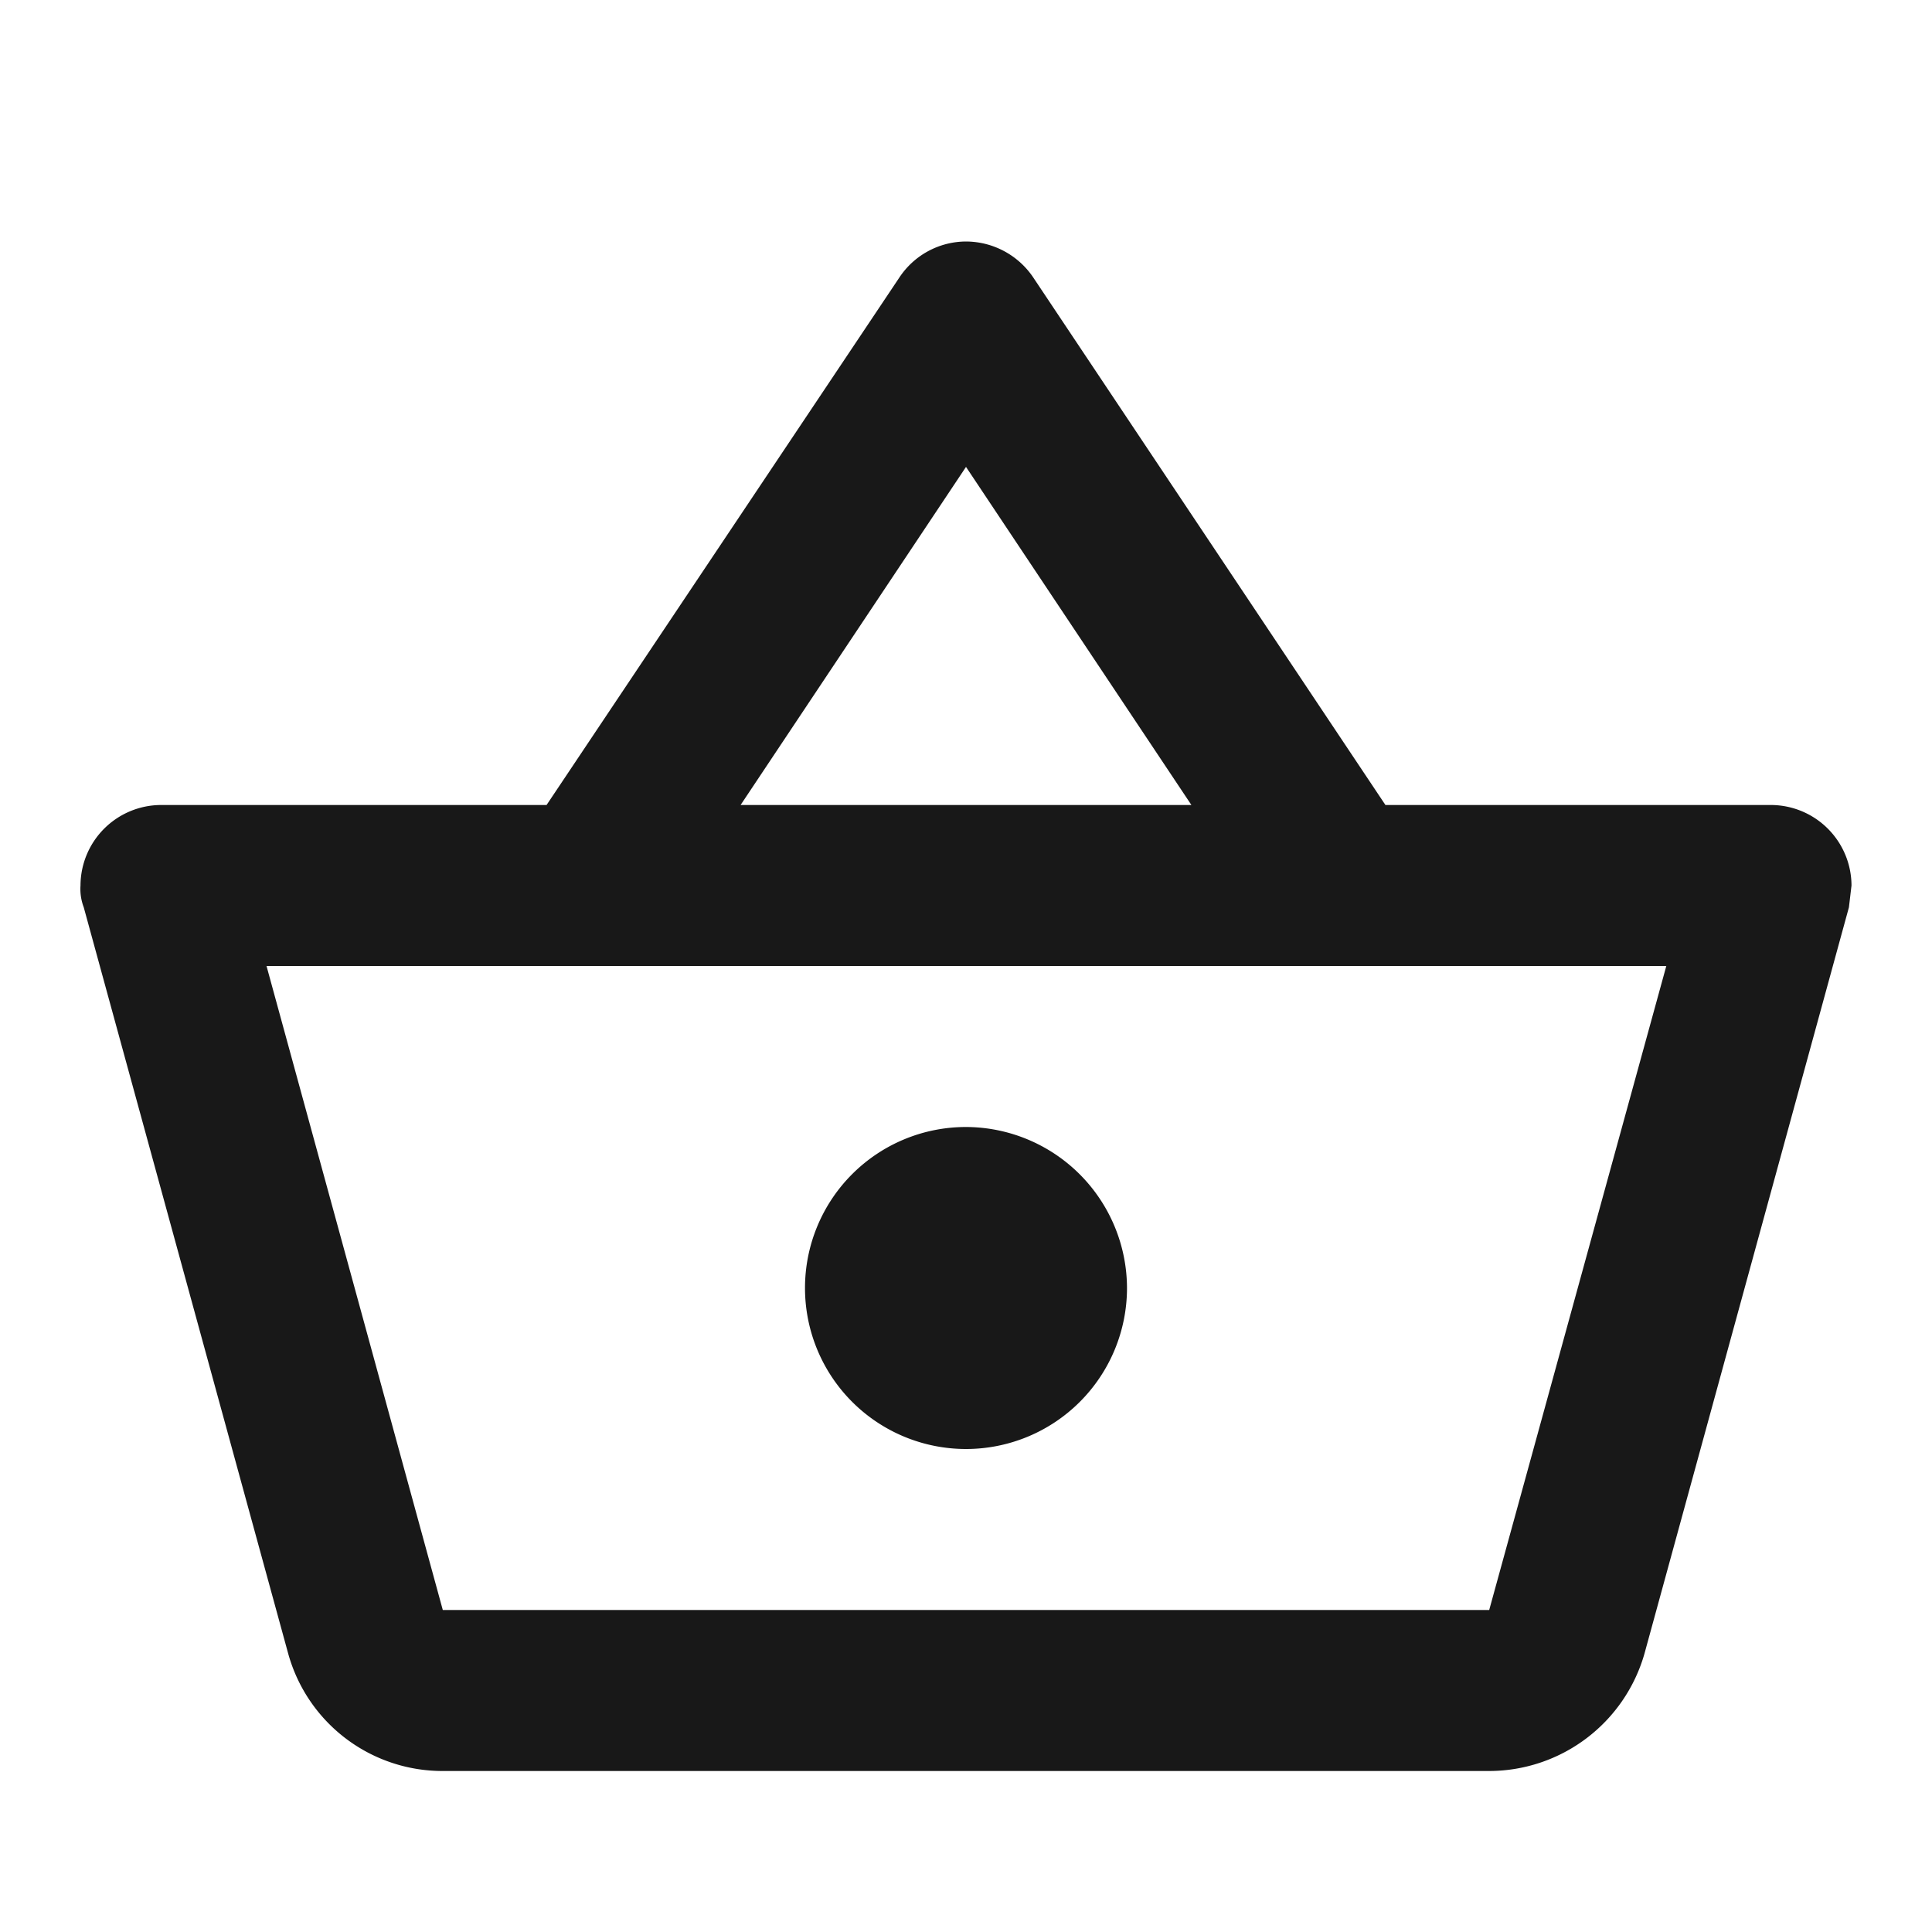 <svg id="MDI_basket-outline" data-name="MDI / basket-outline" xmlns="http://www.w3.org/2000/svg" width="21" height="21" viewBox="0 0 21 21">
  <g id="Boundary" fill="#181818" stroke="rgba(0,0,0,0)" stroke-width="1" opacity="0">
    <rect width="21" height="21" stroke="none"/>
    <rect x="0.5" y="0.5" width="20" height="20" fill="none"/>
  </g>
  <path id="Path_basket-outline" data-name="Path / basket-outline" d="M19.375,8.125H15.184l-3.832-5.74A.885.885,0,0,0,10.625,2a.872.872,0,0,0-.726.394L6.066,8.125H1.875A.878.878,0,0,0,1,9a.556.556,0,0,0,.035.236l2.222,8.111a1.74,1.74,0,0,0,1.68,1.278H16.312A1.758,1.758,0,0,0,18,17.348l2.222-8.111L20.25,9a.878.878,0,0,0-.875-.875M10.625,4.45l2.45,3.675h-4.9l2.45-3.675m5.687,12.425H4.938l-1.916-7H18.237l-1.925,7m-5.687-5.25a1.75,1.75,0,1,0,1.75,1.75A1.755,1.755,0,0,0,10.625,11.625Z" transform="translate(-0.125 0.625)" fill="#181818"/>
</svg>
